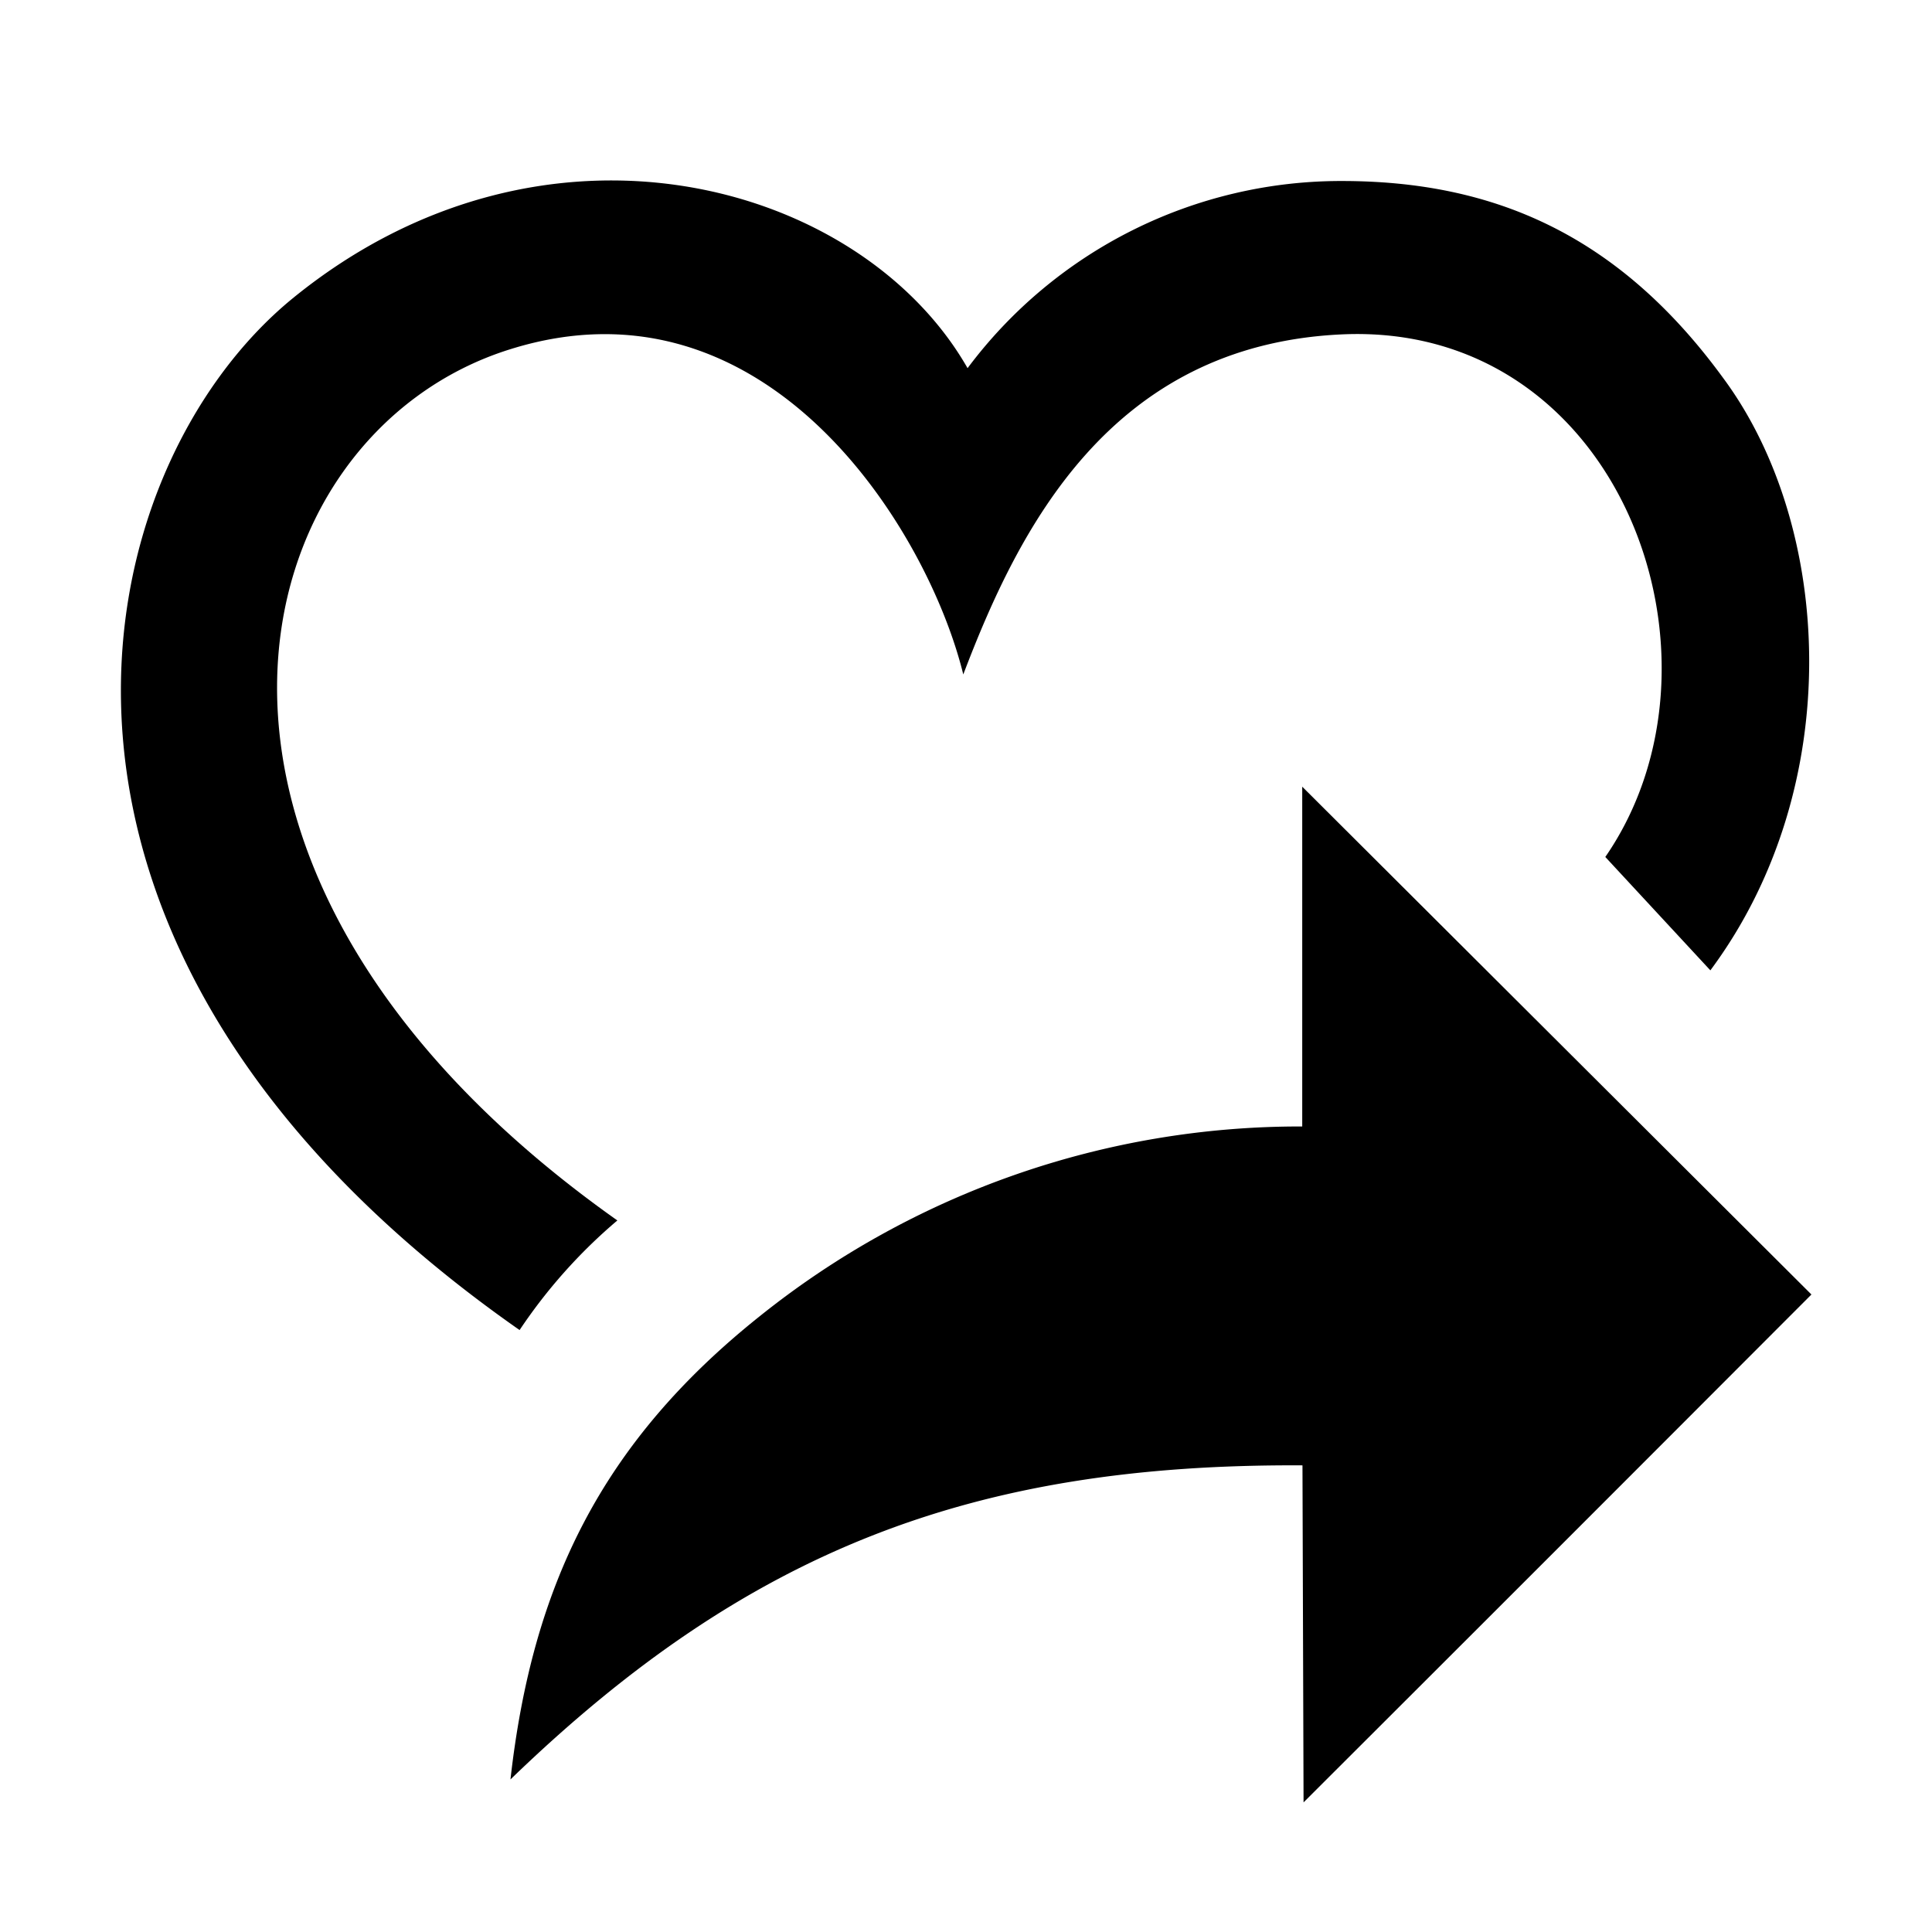 <svg width="32" height="32" fill="none" xmlns="http://www.w3.org/2000/svg"><path d="M10.226 20.215C2.071 14.447 3.94 7.186 8.456 5.783c4.25-1.328 6.91 2.988 7.499 5.388.912-2.4 2.422-5.45 6.26-5.632 4.627-.221 6.64 5.375 4.374 8.655l1.74 1.878c2.262-3.042 2.032-7.358.212-9.811-1.74-2.386-3.82-3.263-6.317-3.263a7.721 7.721 0 0 0-6.198 3.1c-1.771-3.1-7.013-4.552-11.179-1.156C1.372 7.784-.439 15.704 8.606 22.03a8.734 8.734 0 0 1 1.62-1.816z" fill="#000"/><path d="M21.573 24.271c-5.463-.03-9.195 1.408-13.118 5.202.359-3.192 1.492-5.565 4.117-7.663a14.3 14.3 0 0 1 8.997-3.152V13.03l8.434 8.411c-2.802 2.807-5.605 5.611-8.412 8.412l-.018-5.583z" fill="#000"/></svg>